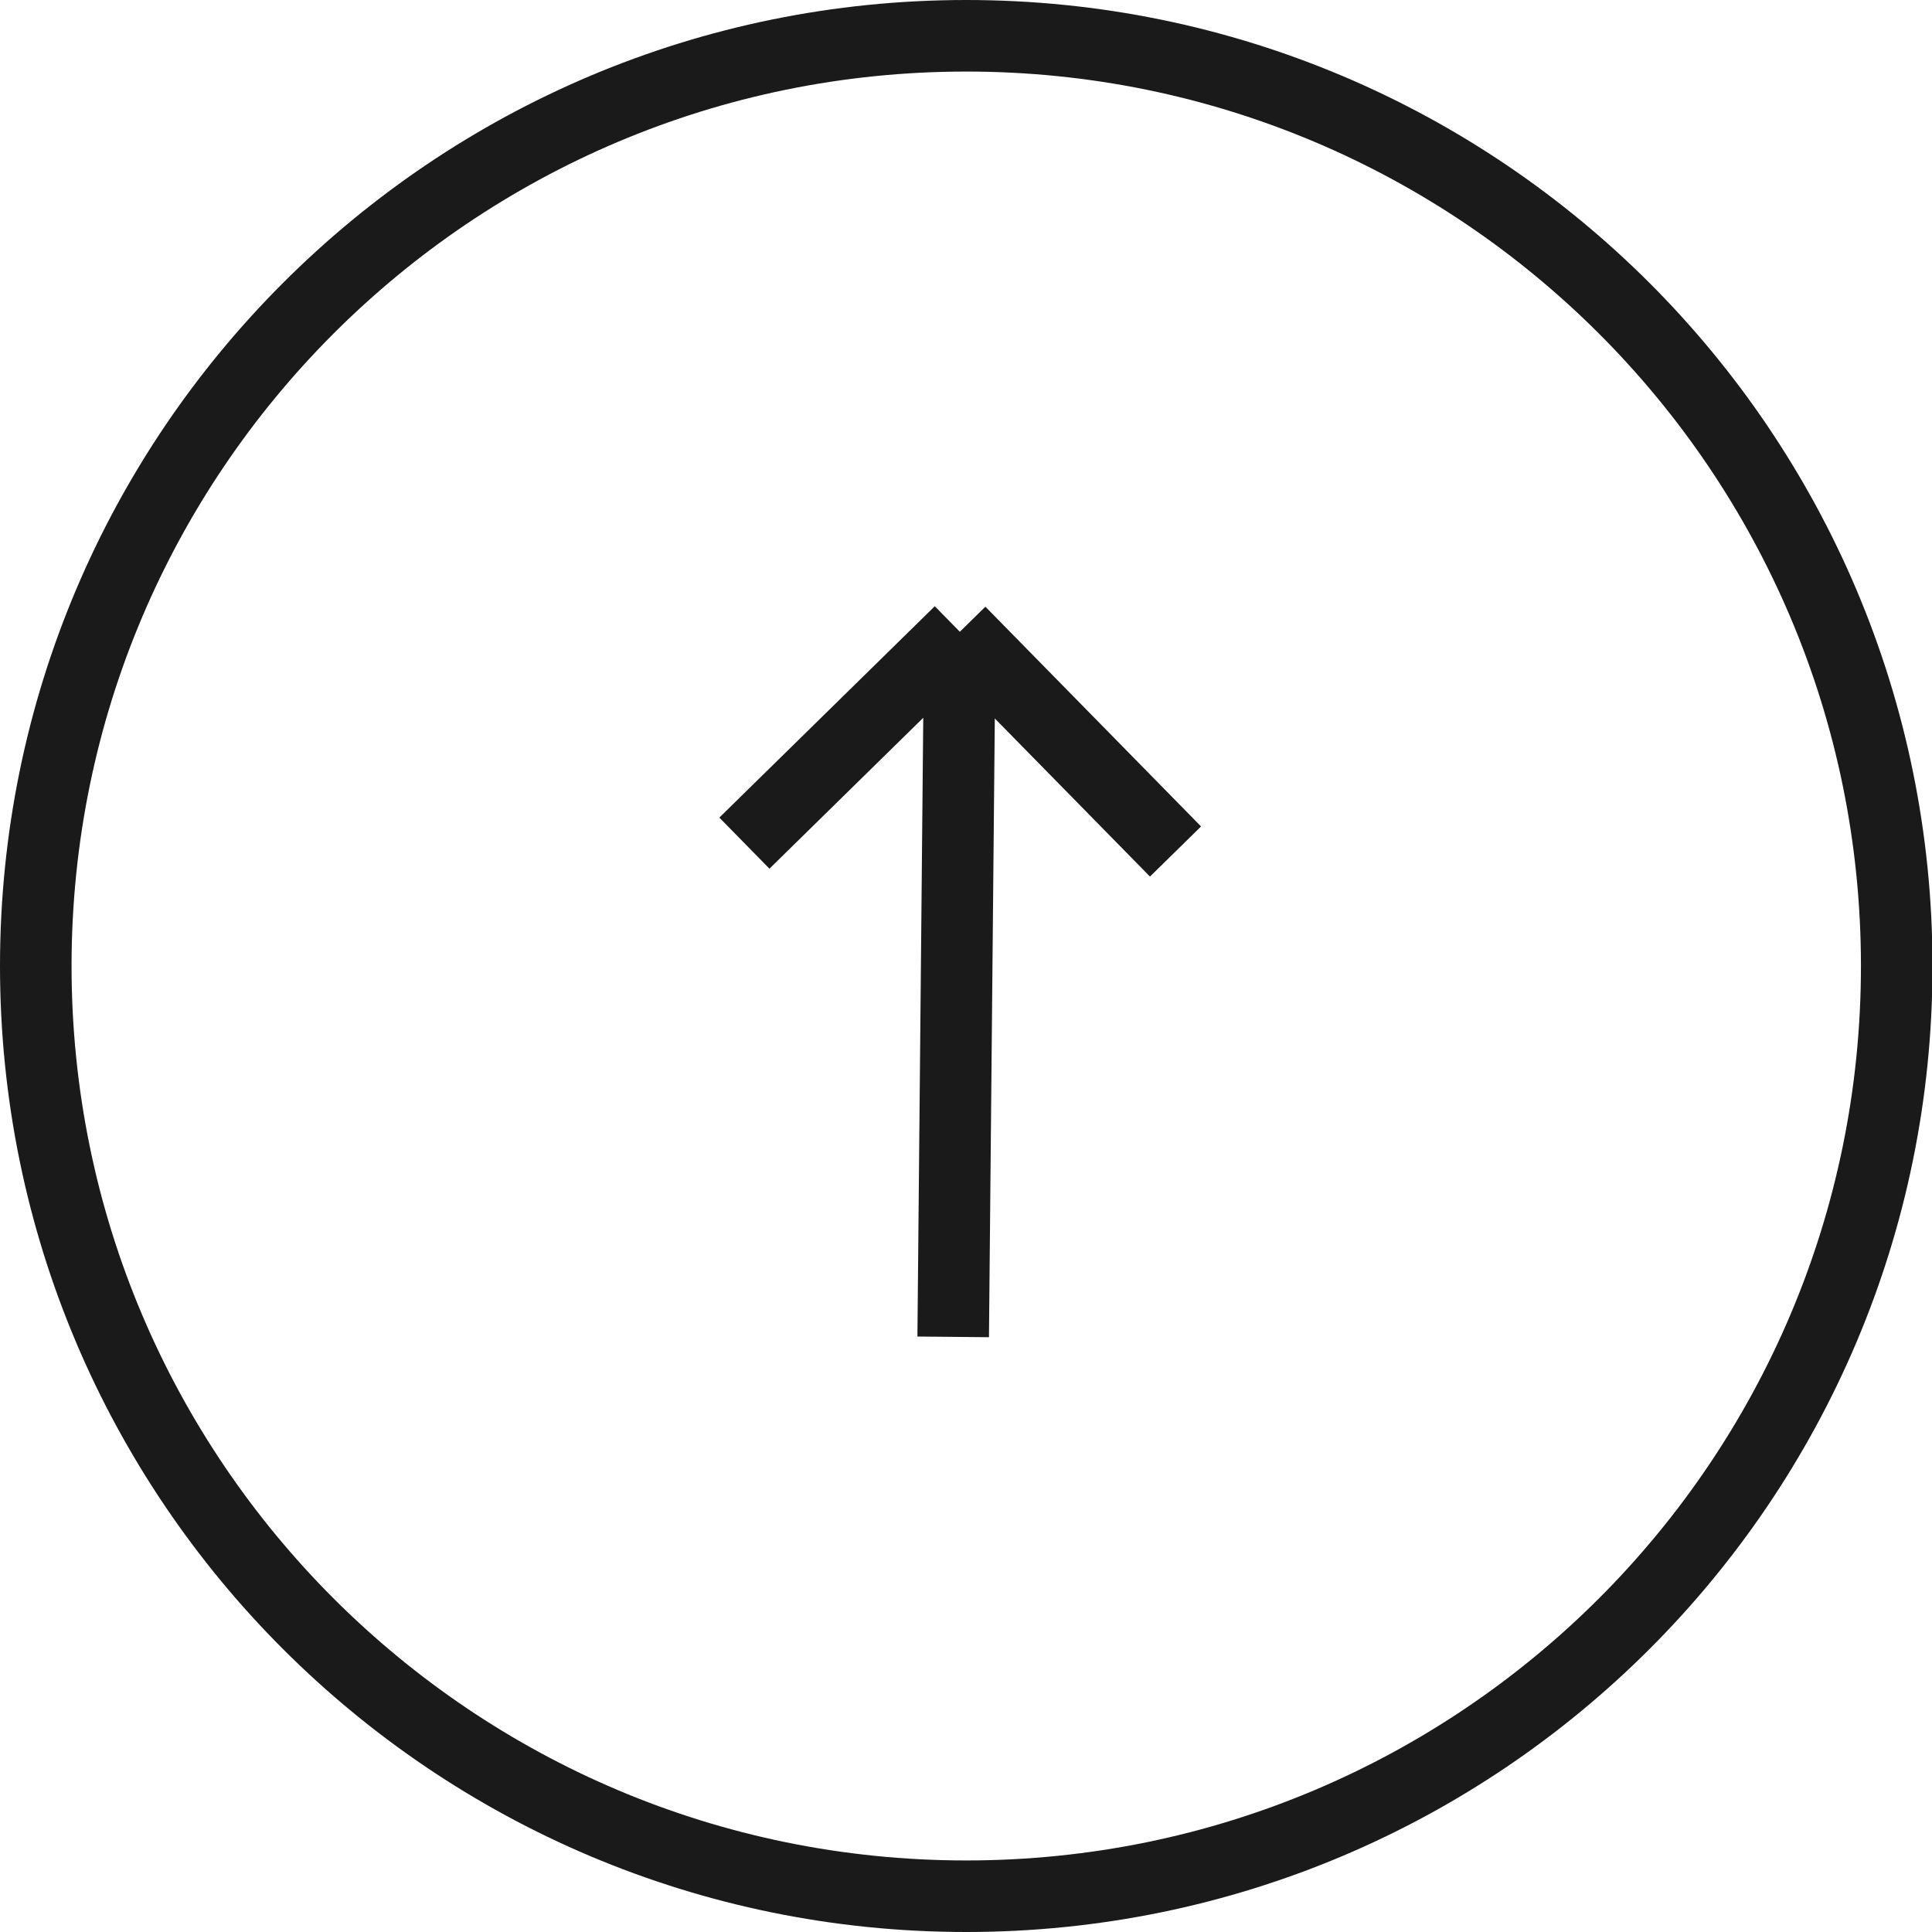 <svg width="27" height="27" viewBox="0 0 27 27" fill="none" xmlns="http://www.w3.org/2000/svg">
<g id="Group 189">
<path id="Ellipse 3.2" d="M13.503 26.5C6.322 26.5 0.5 20.68 0.5 13.5C0.5 6.32 6.322 0.5 13.503 0.5C20.685 0.5 26.507 6.32 26.507 13.5C26.507 20.68 20.685 26.5 13.503 26.5Z" stroke="#1A1A1A"/>
<path id="Rectangle 3.1" d="M13.414 8.829L16.428 11.9M13.414 8.829L10.403 11.783M13.414 8.829L13.321 18.683" stroke="#1A1A1A"/>
</g>
</svg>
